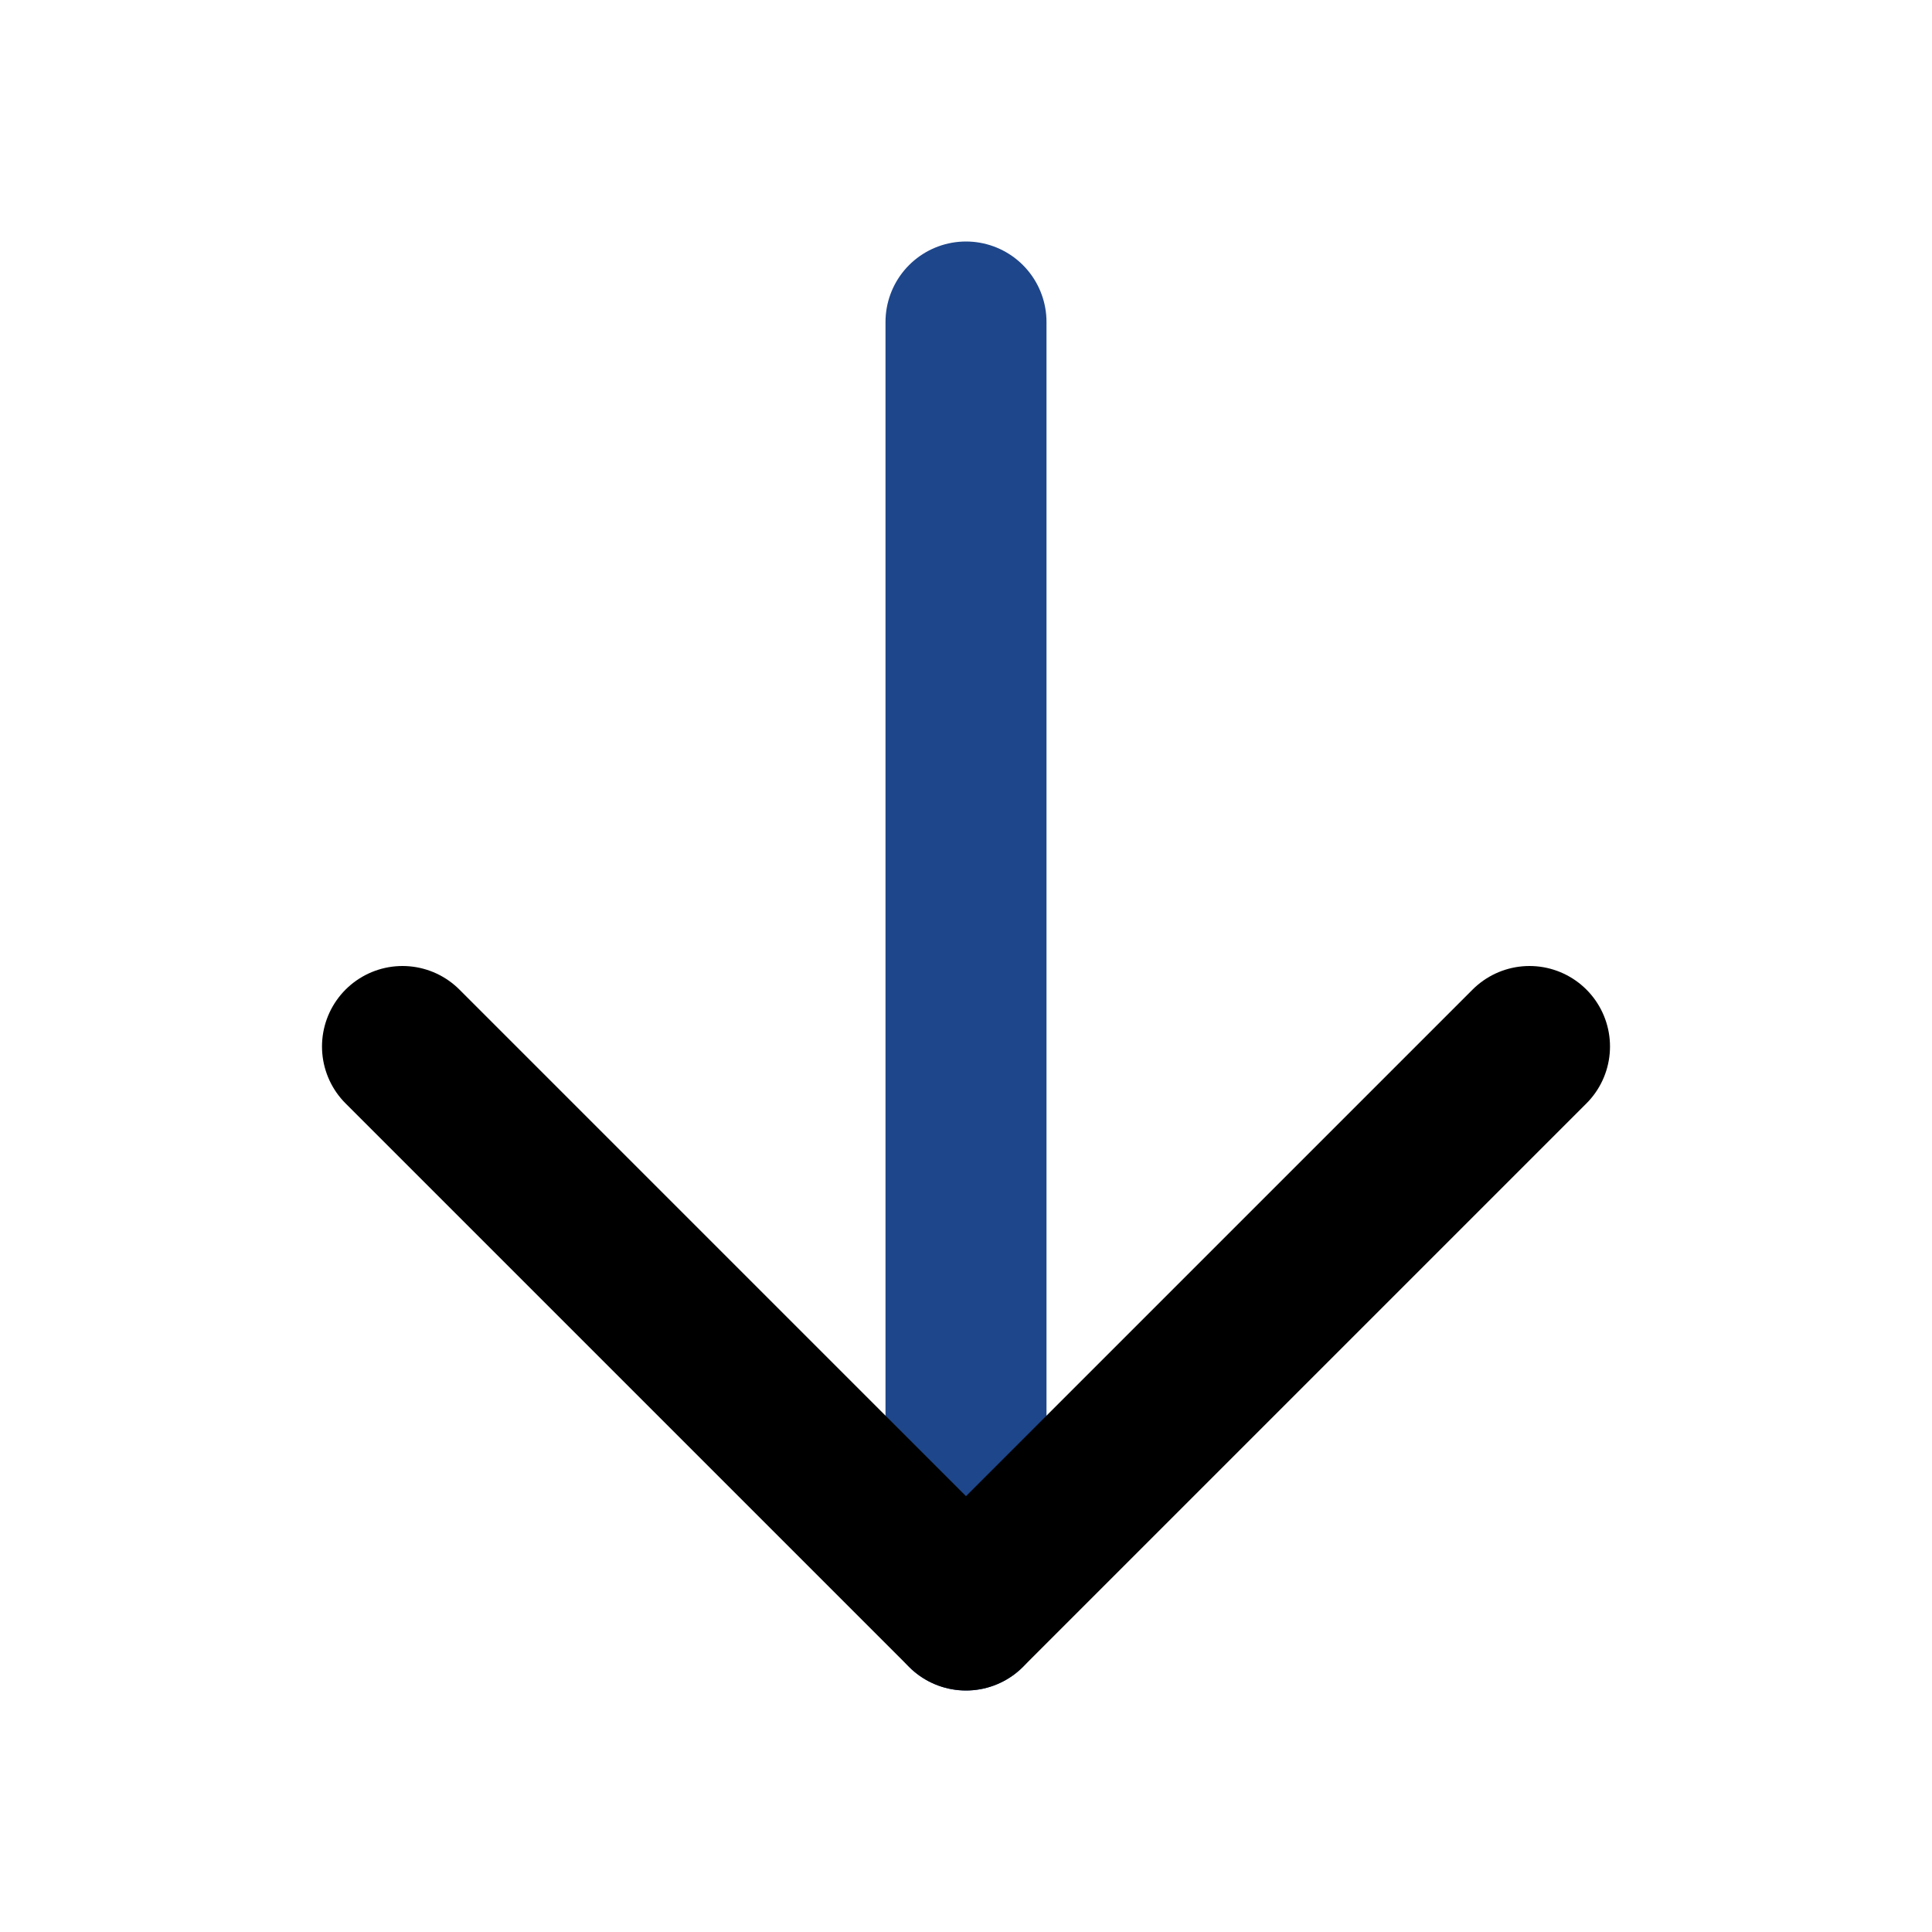 <svg width="24" height="24" fill="none" xmlns="http://www.w3.org/2000/svg"><path d="M12 20V4" stroke="#1e468a" stroke-width="2" stroke-linecap="round" stroke-linejoin="round"/><path d="m5 13 7 7 7-7" stroke="#000" stroke-width="2" stroke-linecap="round" stroke-linejoin="round"/></svg>